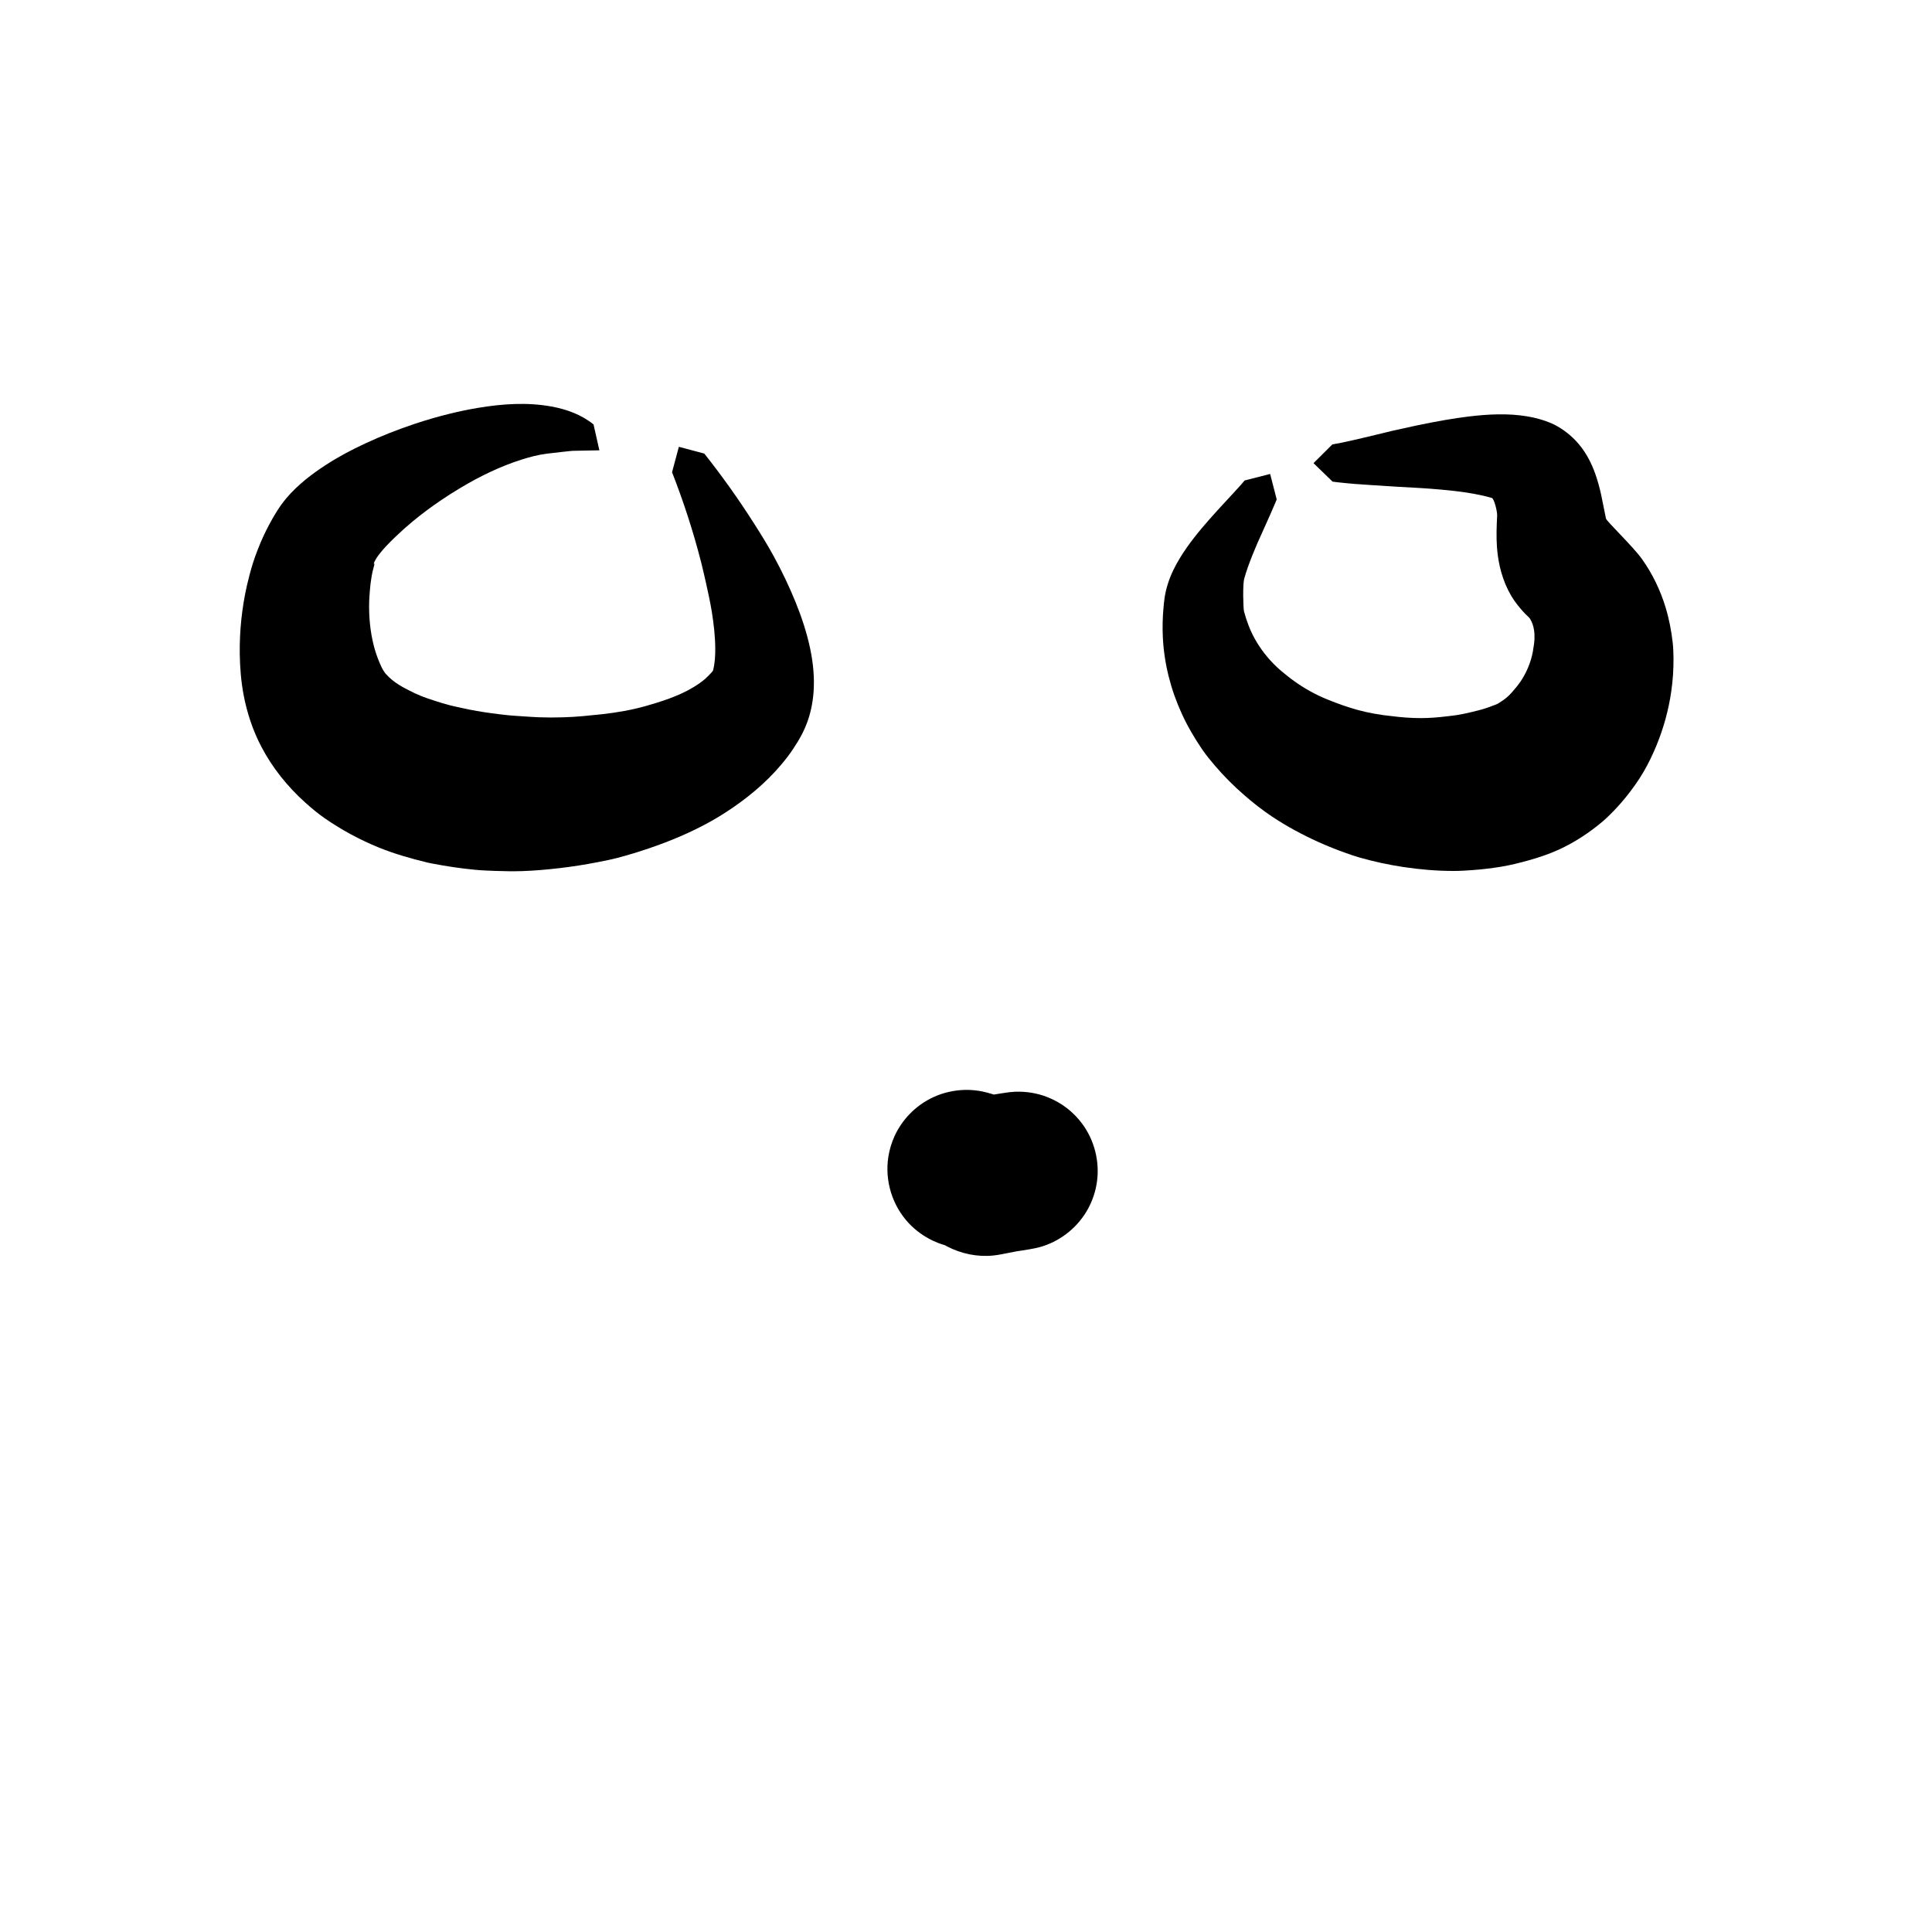 <?xml version="1.0" standalone="no"?><!DOCTYPE svg PUBLIC "-//W3C//DTD SVG 1.1//EN" "http://www.w3.org/Graphics/SVG/1.1/DTD/svg11.dtd"><svg width="100%" height="100%" viewBox="0 0 61 61" version="1.1" xmlns="http://www.w3.org/2000/svg" xmlns:xlink="http://www.w3.org/1999/xlink" xml:space="preserve" style="fill-rule:evenodd;clip-rule:evenodd;stroke-linejoin:round;stroke-miterlimit:1.414;"><g><path d="M30.576,34.412c0.148,0.004 0.296,0.02 0.442,0.05c0.107,0.021 0.211,0.052 0.316,0.083l0.046,0.014c0.161,-0.026 0.321,-0.053 0.483,-0.074c0.067,-0.007 0.134,-0.013 0.201,-0.016c0.339,-0.01 0.676,0.043 0.992,0.165c0.227,0.087 0.441,0.208 0.633,0.356c0.181,0.141 0.343,0.306 0.48,0.491c0.387,0.523 0.556,1.191 0.465,1.836c-0.041,0.294 -0.136,0.581 -0.277,0.842c-0.304,0.56 -0.822,0.991 -1.428,1.187c-0.279,0.09 -0.572,0.118 -0.86,0.168c-0.147,0.027 -0.294,0.056 -0.44,0.086c-0.105,0.019 -0.155,0.029 -0.269,0.041c-0.502,0.052 -1.015,-0.057 -1.461,-0.289c-0.021,-0.012 -0.043,-0.024 -0.064,-0.036c-0.07,-0.02 -0.138,-0.043 -0.206,-0.068c-0.063,-0.025 -0.124,-0.051 -0.186,-0.08c-0.28,-0.136 -0.534,-0.318 -0.748,-0.545c-0.522,-0.556 -0.764,-1.339 -0.648,-2.092c0.035,-0.227 0.101,-0.449 0.196,-0.658c0.118,-0.258 0.28,-0.495 0.477,-0.699c0.215,-0.223 0.473,-0.406 0.755,-0.535c0.308,-0.142 0.641,-0.216 0.979,-0.227c0.041,-0.001 0.081,-0.001 0.122,0Z" style="fill:#000;fill-rule:nonzero;"/><path d="M22.261,21.438c0,0 0.241,-0.224 0.253,-0.273c0.059,-0.226 0.071,-0.465 0.069,-0.697c-0.003,-0.385 -0.047,-0.768 -0.108,-1.148c-0.051,-0.312 -0.119,-0.621 -0.188,-0.93c-0.049,-0.214 -0.097,-0.429 -0.151,-0.642c-0.246,-0.963 -0.555,-1.912 -0.917,-2.838l0.215,-0.803l0,0l0.803,0.214c0.559,0.705 1.081,1.439 1.565,2.198c0.217,0.34 0.431,0.684 0.624,1.038c0.258,0.472 0.492,0.959 0.694,1.457c0.192,0.474 0.353,0.961 0.459,1.462c0.097,0.458 0.143,0.93 0.106,1.398c-0.026,0.324 -0.092,0.646 -0.206,0.951c-0.075,0.202 -0.171,0.393 -0.282,0.578c-0.1,0.164 -0.204,0.323 -0.32,0.476c-0.485,0.643 -1.096,1.182 -1.759,1.634c-0.219,0.149 -0.443,0.29 -0.674,0.419c-0.621,0.348 -1.285,0.626 -1.959,0.855c-0.325,0.111 -0.653,0.211 -0.985,0.298c-0.206,0.054 -0.417,0.095 -0.626,0.136c-0.402,0.079 -0.808,0.142 -1.216,0.19c-0.388,0.045 -0.78,0.08 -1.171,0.093c-0.28,0.009 -0.563,0.004 -0.843,-0.006c-0.218,-0.007 -0.437,-0.016 -0.654,-0.037c-0.451,-0.043 -0.898,-0.11 -1.343,-0.196c-0.05,-0.01 -0.101,-0.02 -0.15,-0.031c-0.52,-0.126 -1.039,-0.273 -1.535,-0.474c-0.596,-0.243 -1.167,-0.55 -1.696,-0.915c-0.224,-0.154 -0.435,-0.331 -0.636,-0.512c-0.557,-0.502 -1.033,-1.095 -1.381,-1.761c-0.267,-0.511 -0.452,-1.07 -0.559,-1.637c-0.079,-0.424 -0.114,-0.858 -0.12,-1.288c-0.01,-0.729 0.067,-1.459 0.228,-2.169c0.054,-0.236 0.116,-0.469 0.188,-0.699c0.047,-0.152 0.103,-0.302 0.161,-0.45c0.101,-0.259 0.217,-0.512 0.348,-0.758c0.157,-0.296 0.332,-0.588 0.549,-0.844c0.356,-0.419 0.797,-0.758 1.256,-1.055c0.394,-0.255 0.808,-0.474 1.233,-0.671c0.508,-0.237 1.031,-0.442 1.562,-0.619c0.359,-0.12 0.723,-0.226 1.091,-0.316c0.301,-0.075 0.604,-0.138 0.91,-0.189c0.762,-0.127 1.55,-0.182 2.315,-0.042c0.476,0.087 0.95,0.257 1.329,0.567l0.184,0.816l-0.837,0.016c-0.012,-0.005 -0.731,0.079 -0.829,0.091c-0.267,0.034 -0.528,0.103 -0.784,0.184c-0.674,0.213 -1.313,0.524 -1.919,0.885c-0.227,0.135 -0.45,0.277 -0.669,0.426c-0.293,0.201 -0.578,0.413 -0.853,0.64c-0.184,0.152 -0.361,0.312 -0.534,0.476c-0.106,0.102 -0.212,0.204 -0.311,0.312c-0.067,0.072 -0.131,0.146 -0.192,0.223c-0.068,0.086 -0.133,0.176 -0.178,0.276l-0.017,0.031l0.021,-0.027l-0.015,0.029l-0.013,0.027l0.022,-0.031l-0.011,0.025l-0.01,0.023l0.024,-0.036l-0.008,0.021l-0.005,0.019l0.024,-0.043c-0.023,0.087 -0.047,0.174 -0.067,0.262c-0.015,0.074 -0.03,0.148 -0.041,0.223c-0.02,0.122 -0.034,0.244 -0.043,0.367c-0.009,0.115 -0.019,0.23 -0.023,0.346c-0.014,0.476 0.03,0.959 0.15,1.421c0.041,0.159 0.094,0.314 0.156,0.467c0.054,0.132 0.11,0.264 0.196,0.379c0.018,0.024 0.039,0.043 0.06,0.065c0.026,0.026 0.051,0.053 0.078,0.079c0.12,0.112 0.257,0.206 0.399,0.288c0.068,0.04 0.138,0.073 0.208,0.11c0.131,0.069 0.265,0.132 0.403,0.187c0.131,0.053 0.265,0.097 0.4,0.141c0.172,0.055 0.342,0.109 0.517,0.153c0.122,0.031 0.244,0.054 0.366,0.082c0.308,0.069 0.616,0.123 0.928,0.164c0.18,0.023 0.36,0.048 0.541,0.065c0.156,0.015 0.313,0.023 0.47,0.034c0.163,0.011 0.326,0.023 0.489,0.029c0.254,0.009 0.509,0.01 0.763,0.001c0.216,-0.006 0.431,-0.019 0.646,-0.039c0.078,-0.007 0.157,-0.017 0.235,-0.024c0.469,-0.04 0.934,-0.103 1.393,-0.208c0.225,-0.051 0.447,-0.115 0.668,-0.184c0.546,-0.17 1.095,-0.385 1.539,-0.755Z" style="fill:#000;fill-rule:nonzero;"/><path d="M40.269,15.869c-0.184,0.438 -0.386,0.867 -0.577,1.301c-0.053,0.125 -0.105,0.25 -0.156,0.376c-0.093,0.236 -0.181,0.474 -0.25,0.719c-0.055,0.198 -0.031,0.943 -0.009,1.035c0.08,0.301 0.188,0.592 0.339,0.865c0.184,0.334 0.423,0.634 0.699,0.896c0.105,0.099 0.216,0.187 0.328,0.278c0.306,0.246 0.639,0.455 0.994,0.625c0.171,0.082 0.347,0.152 0.525,0.219c0.313,0.119 0.629,0.221 0.955,0.295c0.183,0.041 0.368,0.074 0.553,0.1c0.087,0.012 0.174,0.019 0.26,0.031c0.309,0.04 0.618,0.064 0.93,0.064c0.273,0 0.543,-0.022 0.814,-0.055c0.105,-0.013 0.21,-0.023 0.314,-0.039c0.158,-0.025 0.313,-0.057 0.468,-0.095c0.154,-0.037 0.308,-0.074 0.459,-0.124c0.075,-0.024 0.149,-0.052 0.223,-0.081c0.048,-0.018 0.095,-0.031 0.141,-0.055c0.05,-0.027 0.097,-0.058 0.144,-0.092c0.018,-0.013 0.037,-0.024 0.056,-0.037c0.063,-0.045 0.122,-0.096 0.177,-0.15c0.06,-0.059 0.113,-0.123 0.167,-0.187c0.066,-0.078 0.13,-0.156 0.187,-0.241c0.188,-0.281 0.323,-0.601 0.386,-0.933c0.007,-0.039 0.011,-0.078 0.018,-0.117c0.036,-0.189 0.05,-0.385 0.02,-0.576c-0.019,-0.122 -0.056,-0.242 -0.122,-0.347l-0.012,-0.019c-0.032,-0.04 -0.033,-0.039 -0.071,-0.074l-0.068,-0.065c-0.169,-0.178 -0.325,-0.367 -0.45,-0.58c-0.27,-0.463 -0.407,-0.987 -0.446,-1.519c-0.025,-0.335 -0.012,-0.67 0.005,-1.005c0.007,-0.142 -0.098,-0.539 -0.166,-0.56c-0.513,-0.146 -1.047,-0.212 -1.577,-0.261c-0.468,-0.044 -0.938,-0.067 -1.408,-0.093c-0.25,-0.014 -0.505,-0.032 -0.759,-0.048c-0.198,-0.013 -0.396,-0.026 -0.594,-0.041c-0.177,-0.015 -0.355,-0.032 -0.532,-0.052l-0.083,-0.01l-0.077,-0.01l-0.602,-0.584l0.595,-0.591c0.096,-0.016 0.19,-0.035 0.285,-0.053c0.544,-0.114 1.079,-0.249 1.616,-0.378c0.252,-0.057 0.505,-0.112 0.758,-0.167c0.308,-0.063 0.615,-0.125 0.925,-0.177c0.233,-0.04 0.466,-0.075 0.701,-0.104c0.617,-0.075 1.251,-0.11 1.868,-0.007c0.246,0.041 0.488,0.106 0.719,0.2c0.152,0.062 0.299,0.147 0.433,0.241c0.131,0.092 0.254,0.197 0.365,0.312c0.147,0.153 0.273,0.324 0.379,0.507c0.216,0.374 0.341,0.787 0.436,1.206c0.053,0.253 0.103,0.507 0.154,0.761c0.02,0.087 0.85,0.877 1.135,1.276c0.33,0.462 0.58,0.981 0.746,1.524c0.112,0.369 0.185,0.746 0.227,1.128c0.018,0.162 0.022,0.327 0.024,0.489c0.003,0.348 -0.021,0.696 -0.071,1.041c-0.084,0.591 -0.246,1.172 -0.474,1.724c-0.116,0.279 -0.247,0.553 -0.399,0.813c-0.173,0.295 -0.374,0.575 -0.591,0.839c-0.147,0.179 -0.303,0.35 -0.468,0.512c-0.073,0.072 -0.148,0.145 -0.227,0.212c-0.426,0.36 -0.894,0.668 -1.403,0.9c-0.311,0.141 -0.636,0.248 -0.965,0.34c-0.273,0.076 -0.552,0.145 -0.832,0.192c-0.308,0.051 -0.618,0.088 -0.929,0.11c-0.195,0.015 -0.391,0.026 -0.586,0.026c-0.527,0 -1.055,-0.045 -1.576,-0.123c-0.476,-0.072 -0.948,-0.173 -1.409,-0.306c-0.14,-0.04 -0.277,-0.089 -0.413,-0.137c-0.294,-0.104 -0.584,-0.22 -0.868,-0.348c-0.506,-0.229 -0.999,-0.493 -1.461,-0.801c-0.306,-0.204 -0.597,-0.432 -0.874,-0.673c-0.33,-0.286 -0.64,-0.595 -0.925,-0.928c-0.141,-0.164 -0.281,-0.334 -0.404,-0.513c-0.246,-0.361 -0.467,-0.736 -0.649,-1.134c-0.348,-0.757 -0.558,-1.578 -0.599,-2.411c-0.015,-0.313 -0.008,-0.627 0.021,-0.939c0.01,-0.108 0.02,-0.217 0.036,-0.324c0.022,-0.147 0.058,-0.292 0.103,-0.433c0.091,-0.29 0.227,-0.561 0.385,-0.82c0.27,-0.442 0.601,-0.843 0.942,-1.231c0.316,-0.358 0.647,-0.702 0.966,-1.057c0.066,-0.075 0.066,-0.075 0.13,-0.151l0.805,-0.206l0.207,0.805c-0.014,0.033 -0.027,0.067 -0.041,0.1Z" style="fill:#000;fill-rule:nonzero;"/></g></svg>